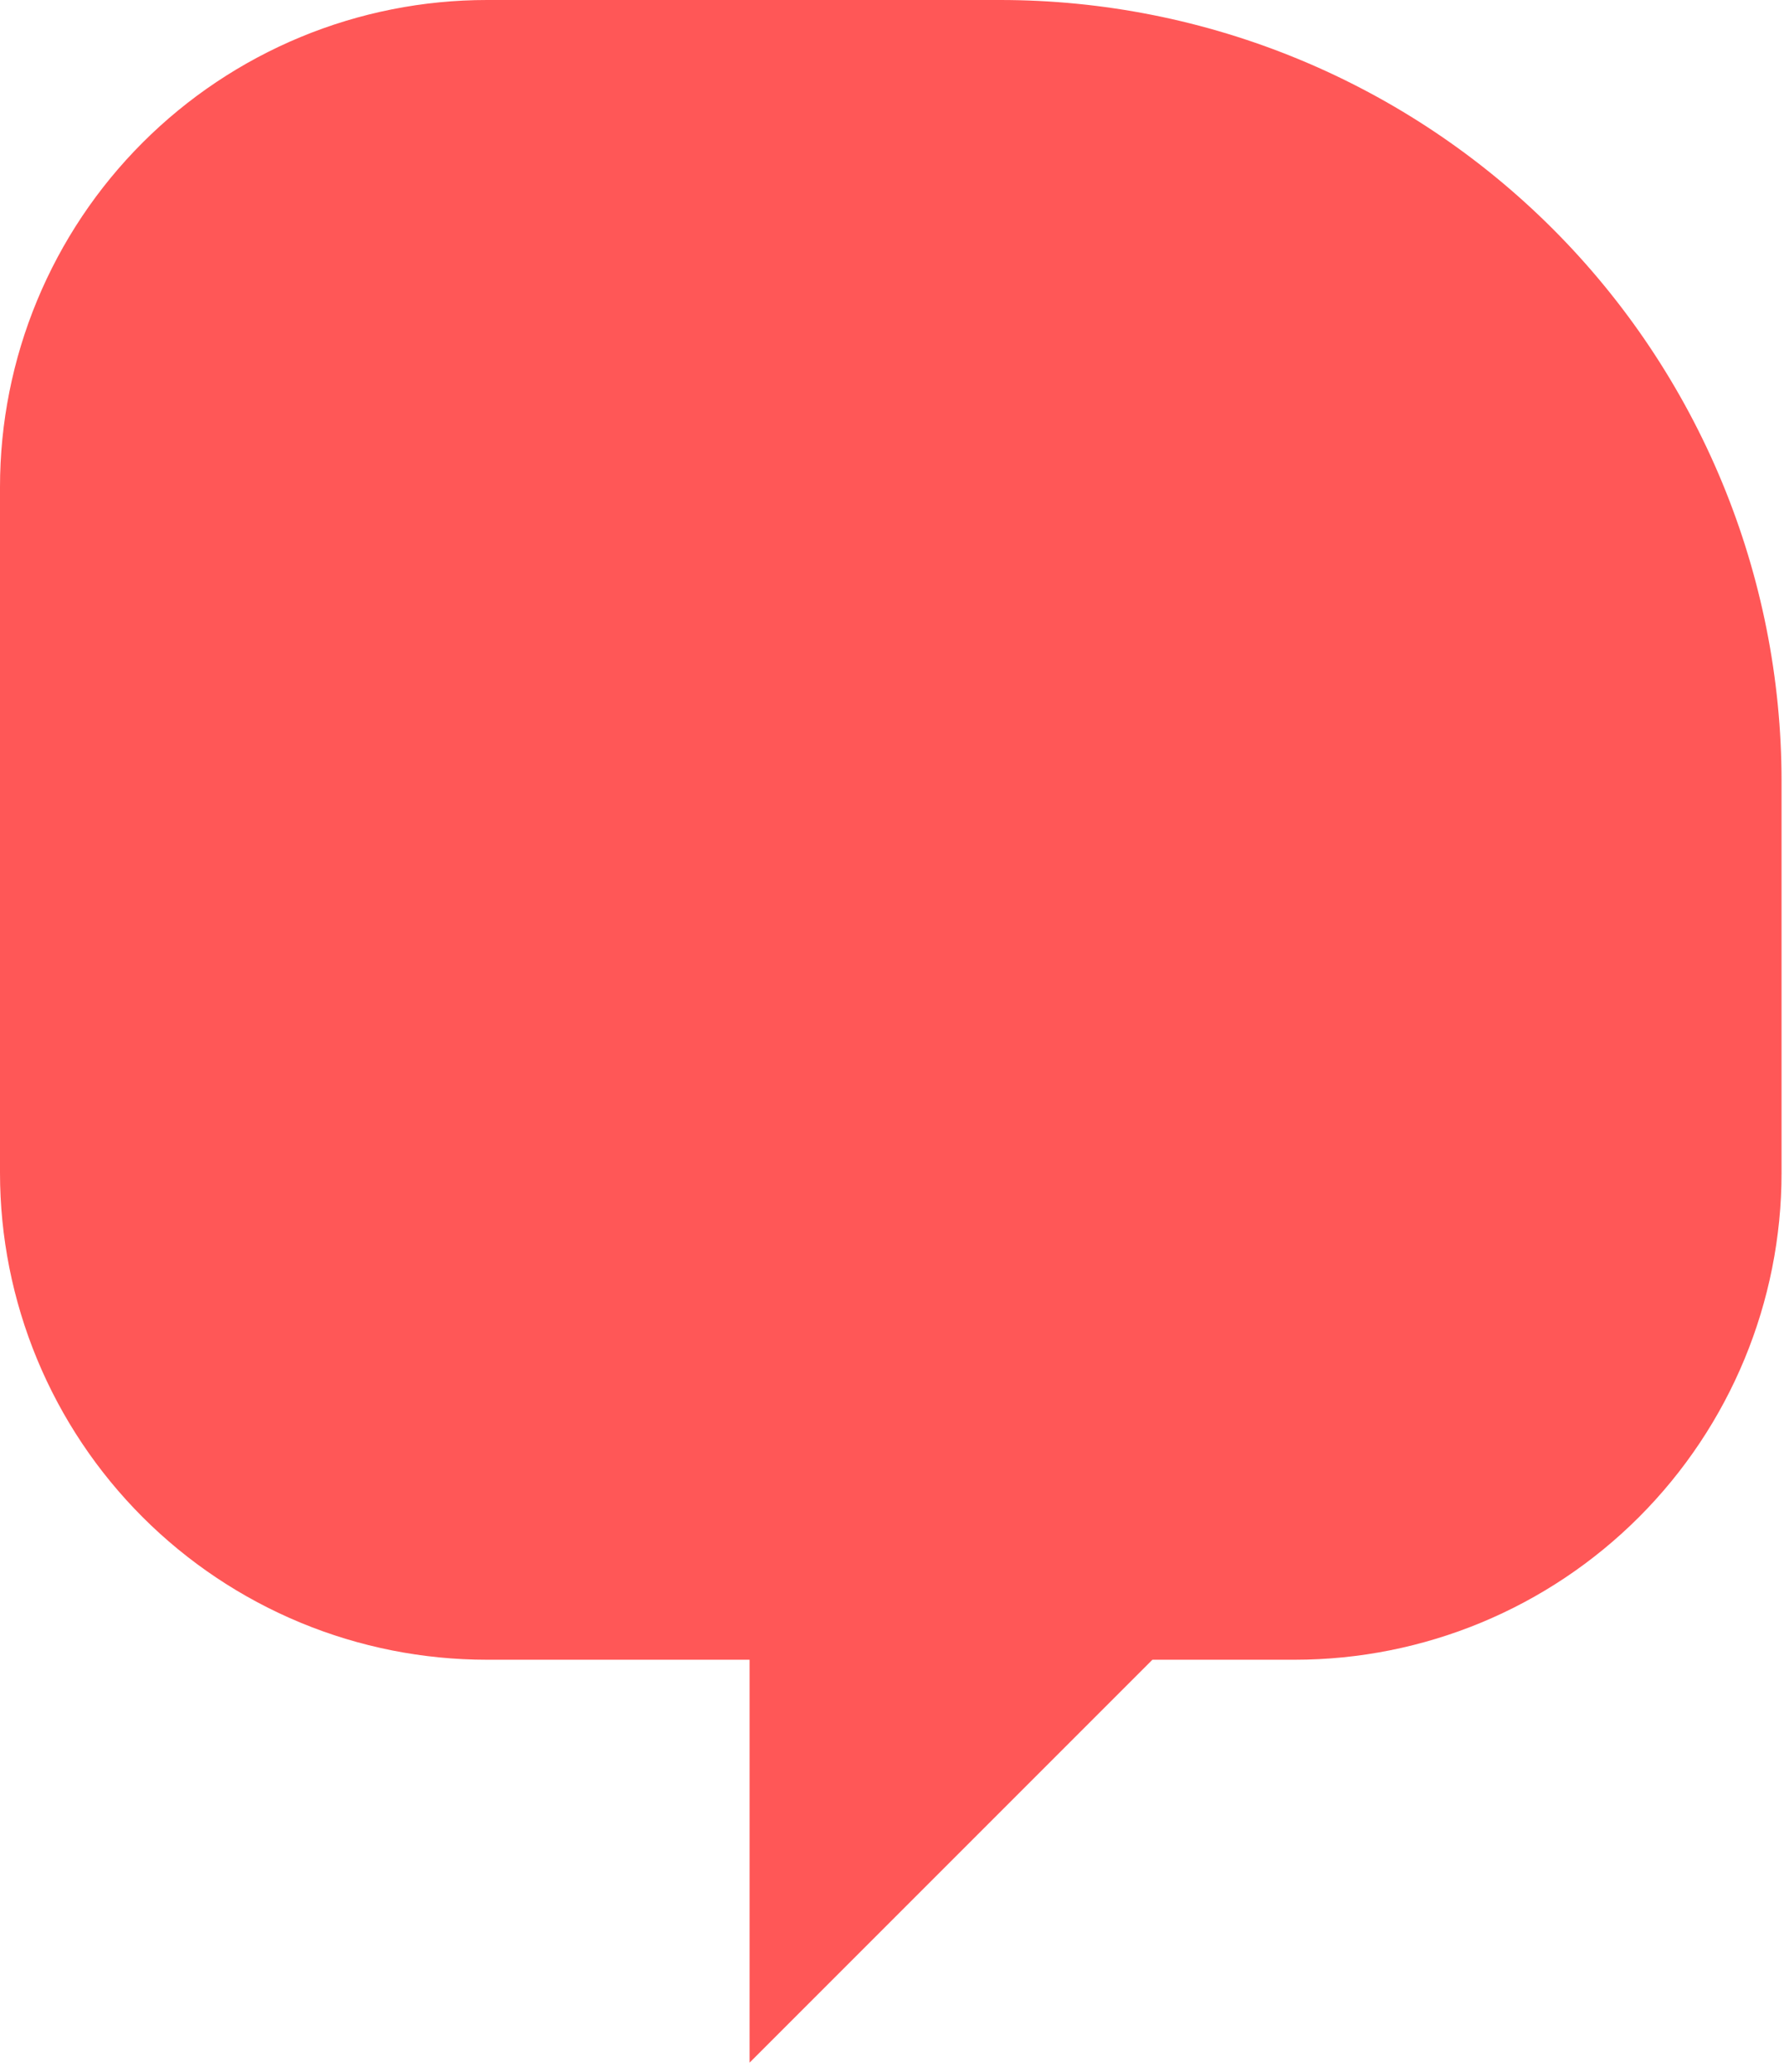 <svg width="124" height="144" viewBox="0 0 124 144" fill="none" xmlns="http://www.w3.org/2000/svg">
<path d="M69.53 1.47811e-06H33.85C29.404 -0.001 25.002 0.873 20.895 2.574C16.787 4.275 13.055 6.768 9.912 9.912C6.768 13.055 4.275 16.787 2.574 20.895C0.873 25.002 -0.001 29.404 1.47811e-06 33.85V81.5C1.28404e-06 85.945 0.876 90.346 2.577 94.452C4.278 98.559 6.772 102.29 9.915 105.432C13.058 108.574 16.79 111.067 20.897 112.767C25.004 114.467 29.405 115.341 33.85 115.34H52.1V143.34L80.1 115.34H90C98.973 115.337 107.578 111.771 113.922 105.425C120.266 99.079 123.83 90.473 123.83 81.5V54.3C123.83 47.169 122.425 40.108 119.697 33.52C116.968 26.932 112.968 20.946 107.926 15.904C102.884 10.862 96.898 6.862 90.31 4.133C83.722 1.405 76.661 1.47811e-06 69.53 1.47811e-06V1.47811e-06Z" fill="#FF5757"/>
</svg>
